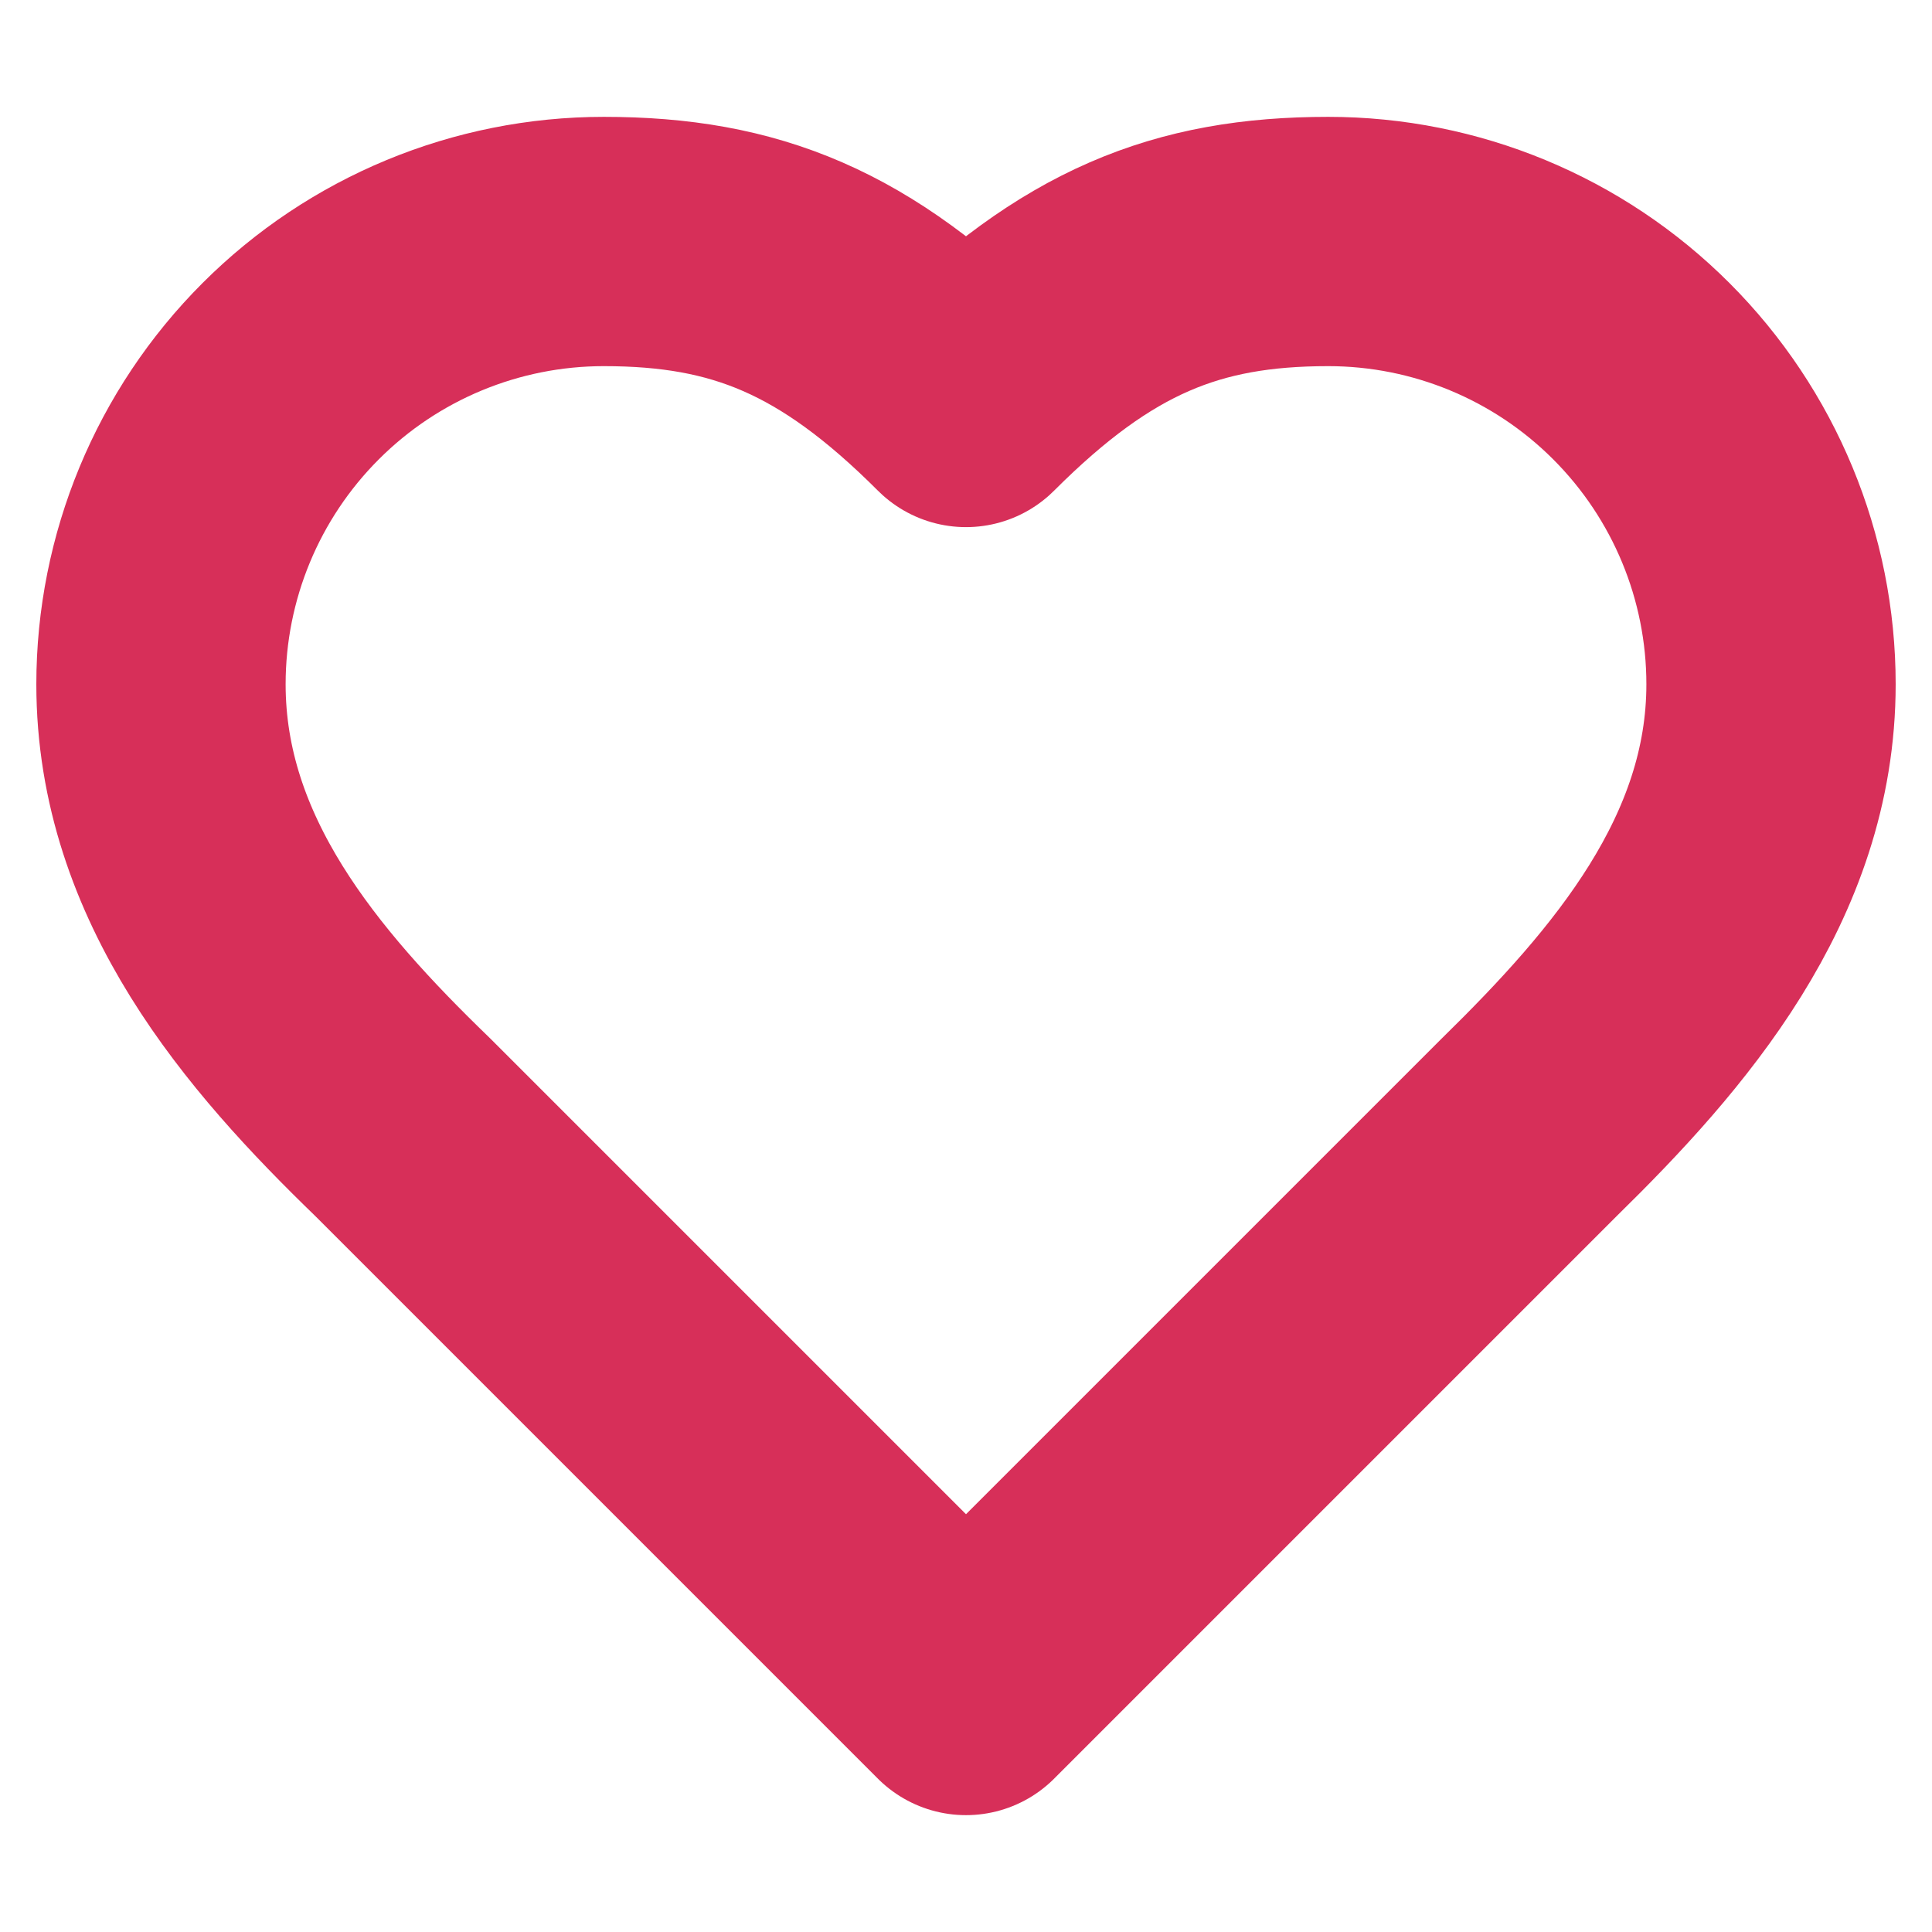 <svg width="31" height="31" viewBox="0 0 31 31" fill="none" xmlns="http://www.w3.org/2000/svg">
<path d="M24.542 18.083C26.466 16.198 28.417 13.937 28.417 10.979C28.417 9.095 27.668 7.288 26.336 5.956C25.004 4.623 23.197 3.875 21.312 3.875C19.039 3.875 17.438 4.521 15.5 6.458C13.562 4.521 11.961 3.875 9.688 3.875C7.803 3.875 5.996 4.623 4.664 5.956C3.332 7.288 2.583 9.095 2.583 10.979C2.583 13.95 4.521 16.21 6.458 18.083L15.5 27.125L24.542 18.083Z" stroke="#D72F59" stroke-width="4" stroke-linecap="round" stroke-linejoin="round"/>
</svg>
